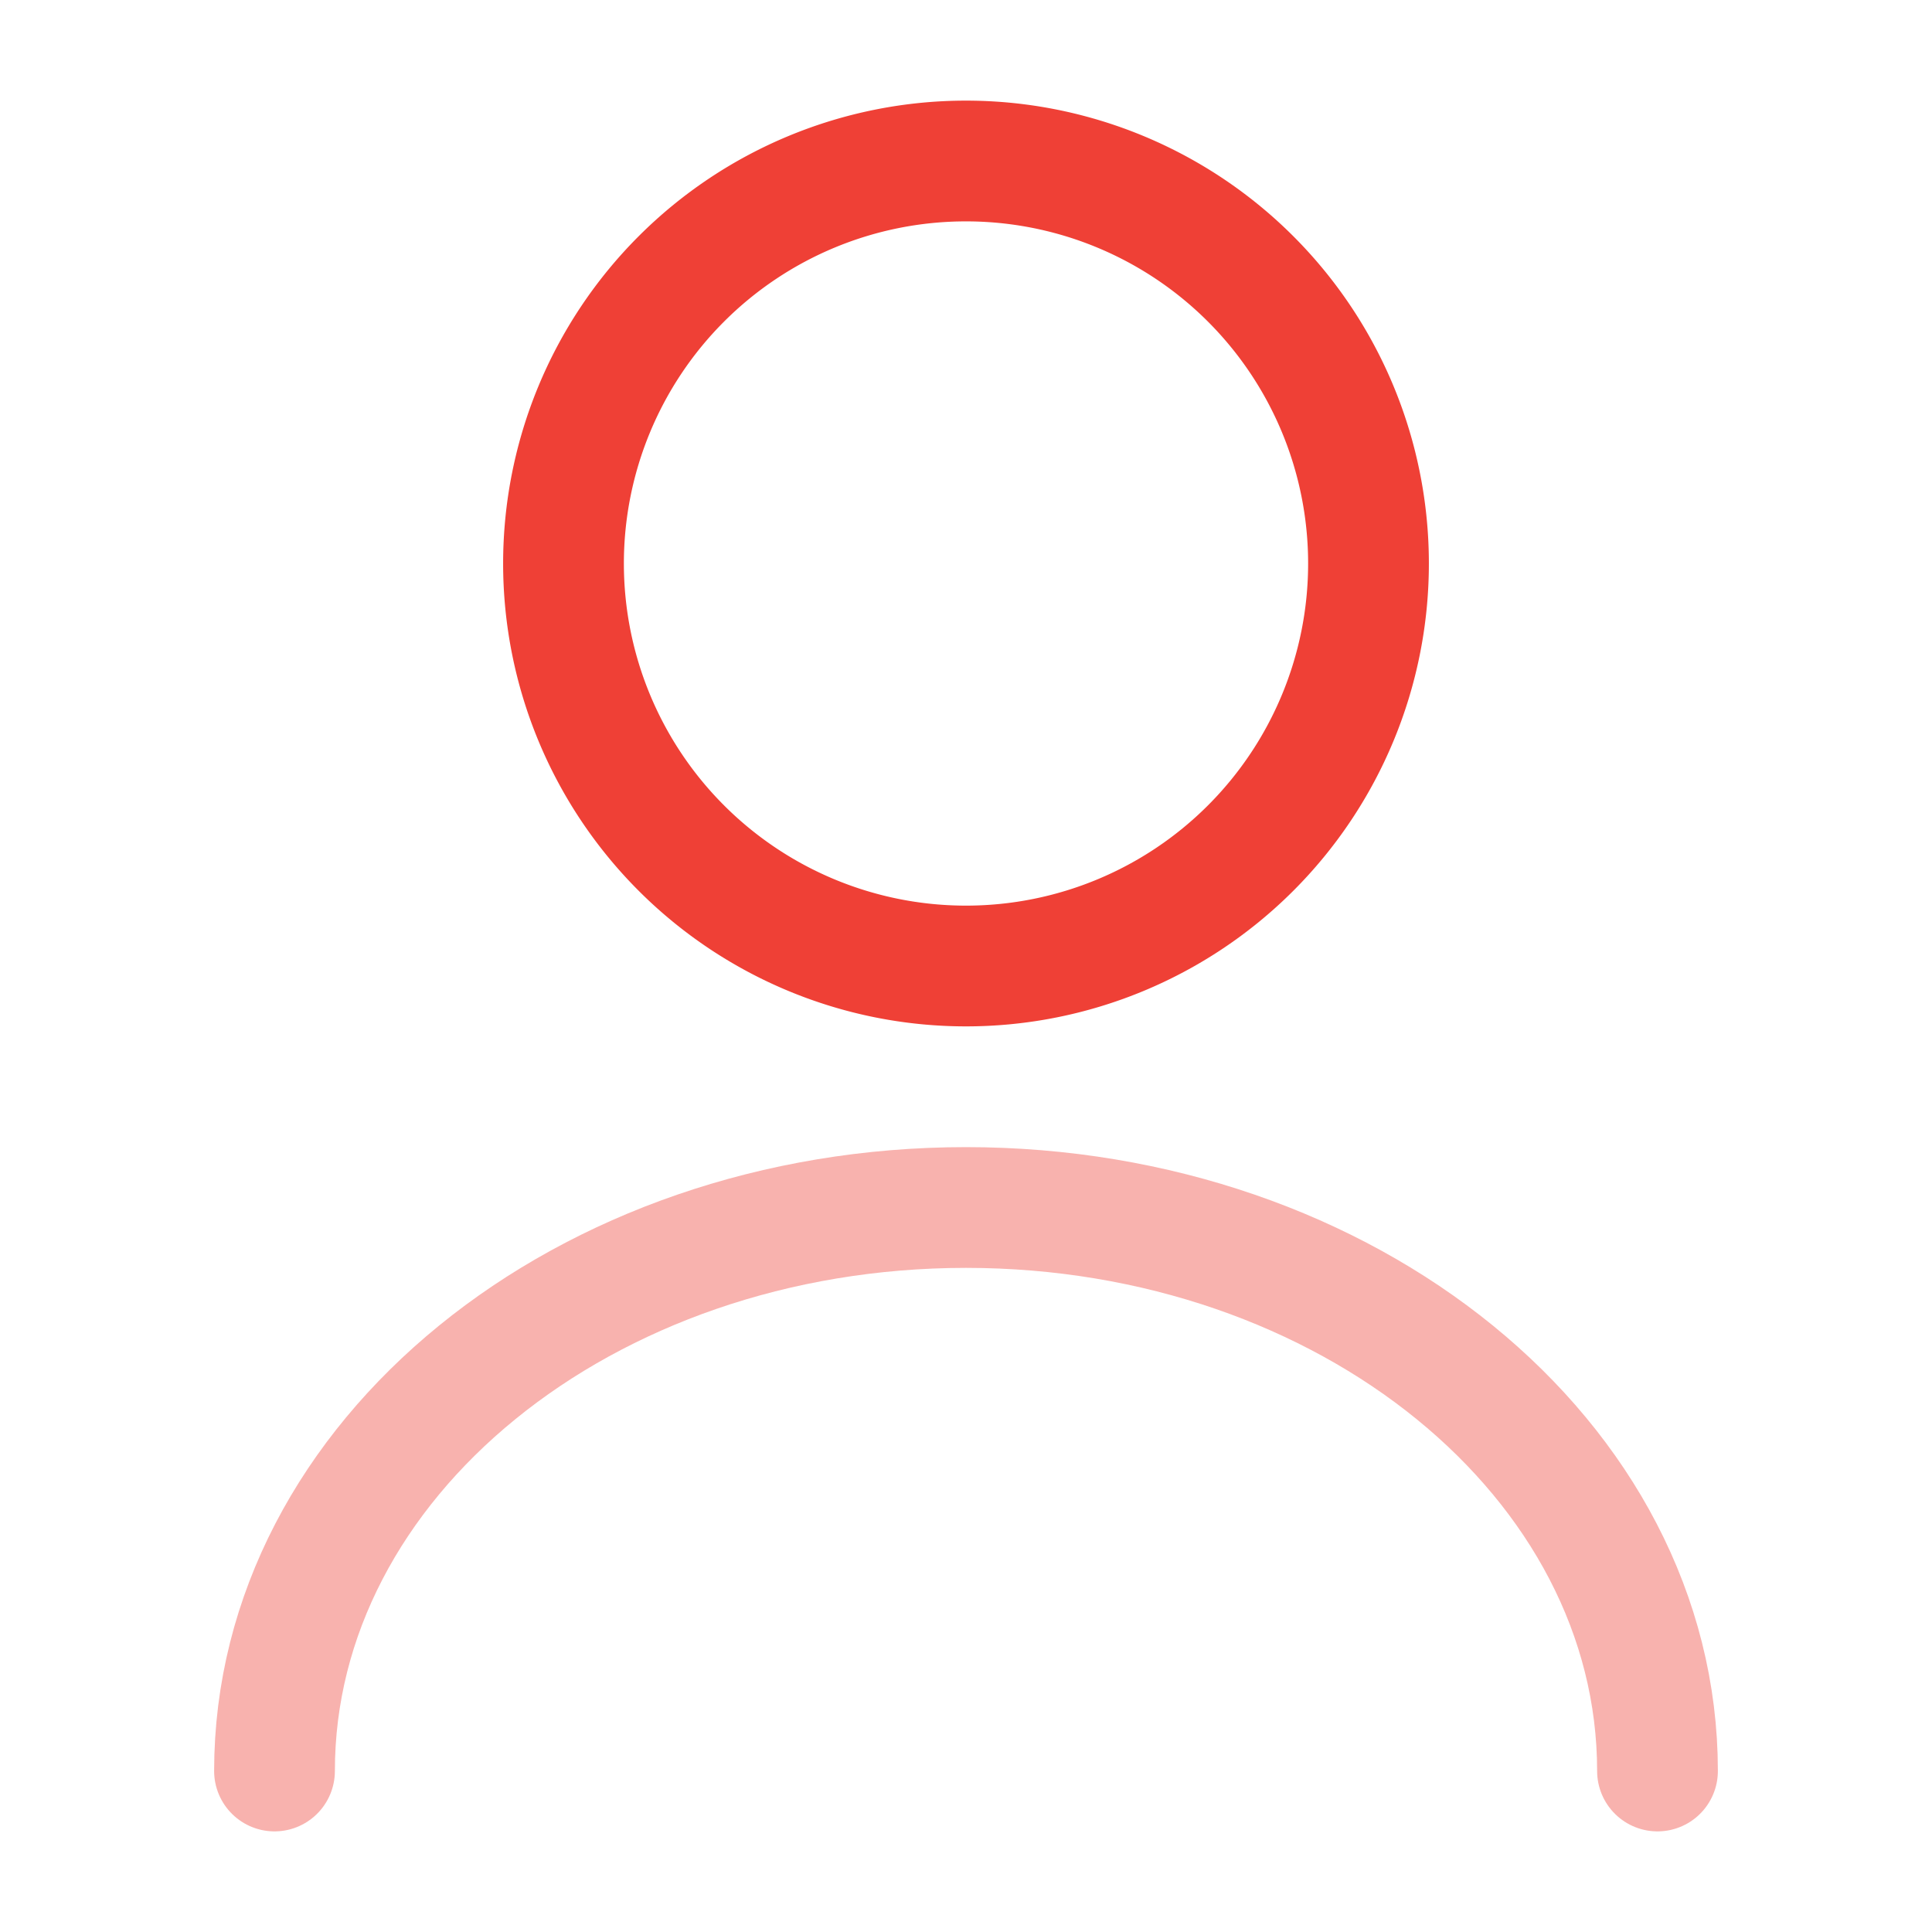<svg xmlns="http://www.w3.org/2000/svg" width="24" height="24" viewBox="0 0 24 24">
  <g id="Group_4278" data-name="Group 4278" transform="translate(-232 -103)">
    <g id="user_twotone" data-name="user/twotone" transform="translate(232 103)">
      <g id="vuesax_twotone_user" data-name="vuesax/twotone/user">
        <g id="user">
          <path id="Vector" d="M10,5A5,5,0,1,1,5,0,5,5,0,0,1,10,5Z" transform="translate(7 2)" fill="none" stroke="#EF4036" stroke-linecap="round" stroke-linejoin="round" stroke-width="1.5"/>
          <path id="Vector-2" data-name="Vector" d="M17.18,7c0-3.87-3.85-7-8.59-7S0,3.13,0,7" transform="translate(3.41 15)" fill="none" stroke="#EF4036" stroke-linecap="round" stroke-linejoin="round" stroke-width="1.5" opacity="0.4"/>
          <path id="Vector-3" data-name="Vector" d="M0,0H24V24H0Z" fill="none" opacity="0"/>
        </g>
      </g>
    </g>
  </g>
</svg>

